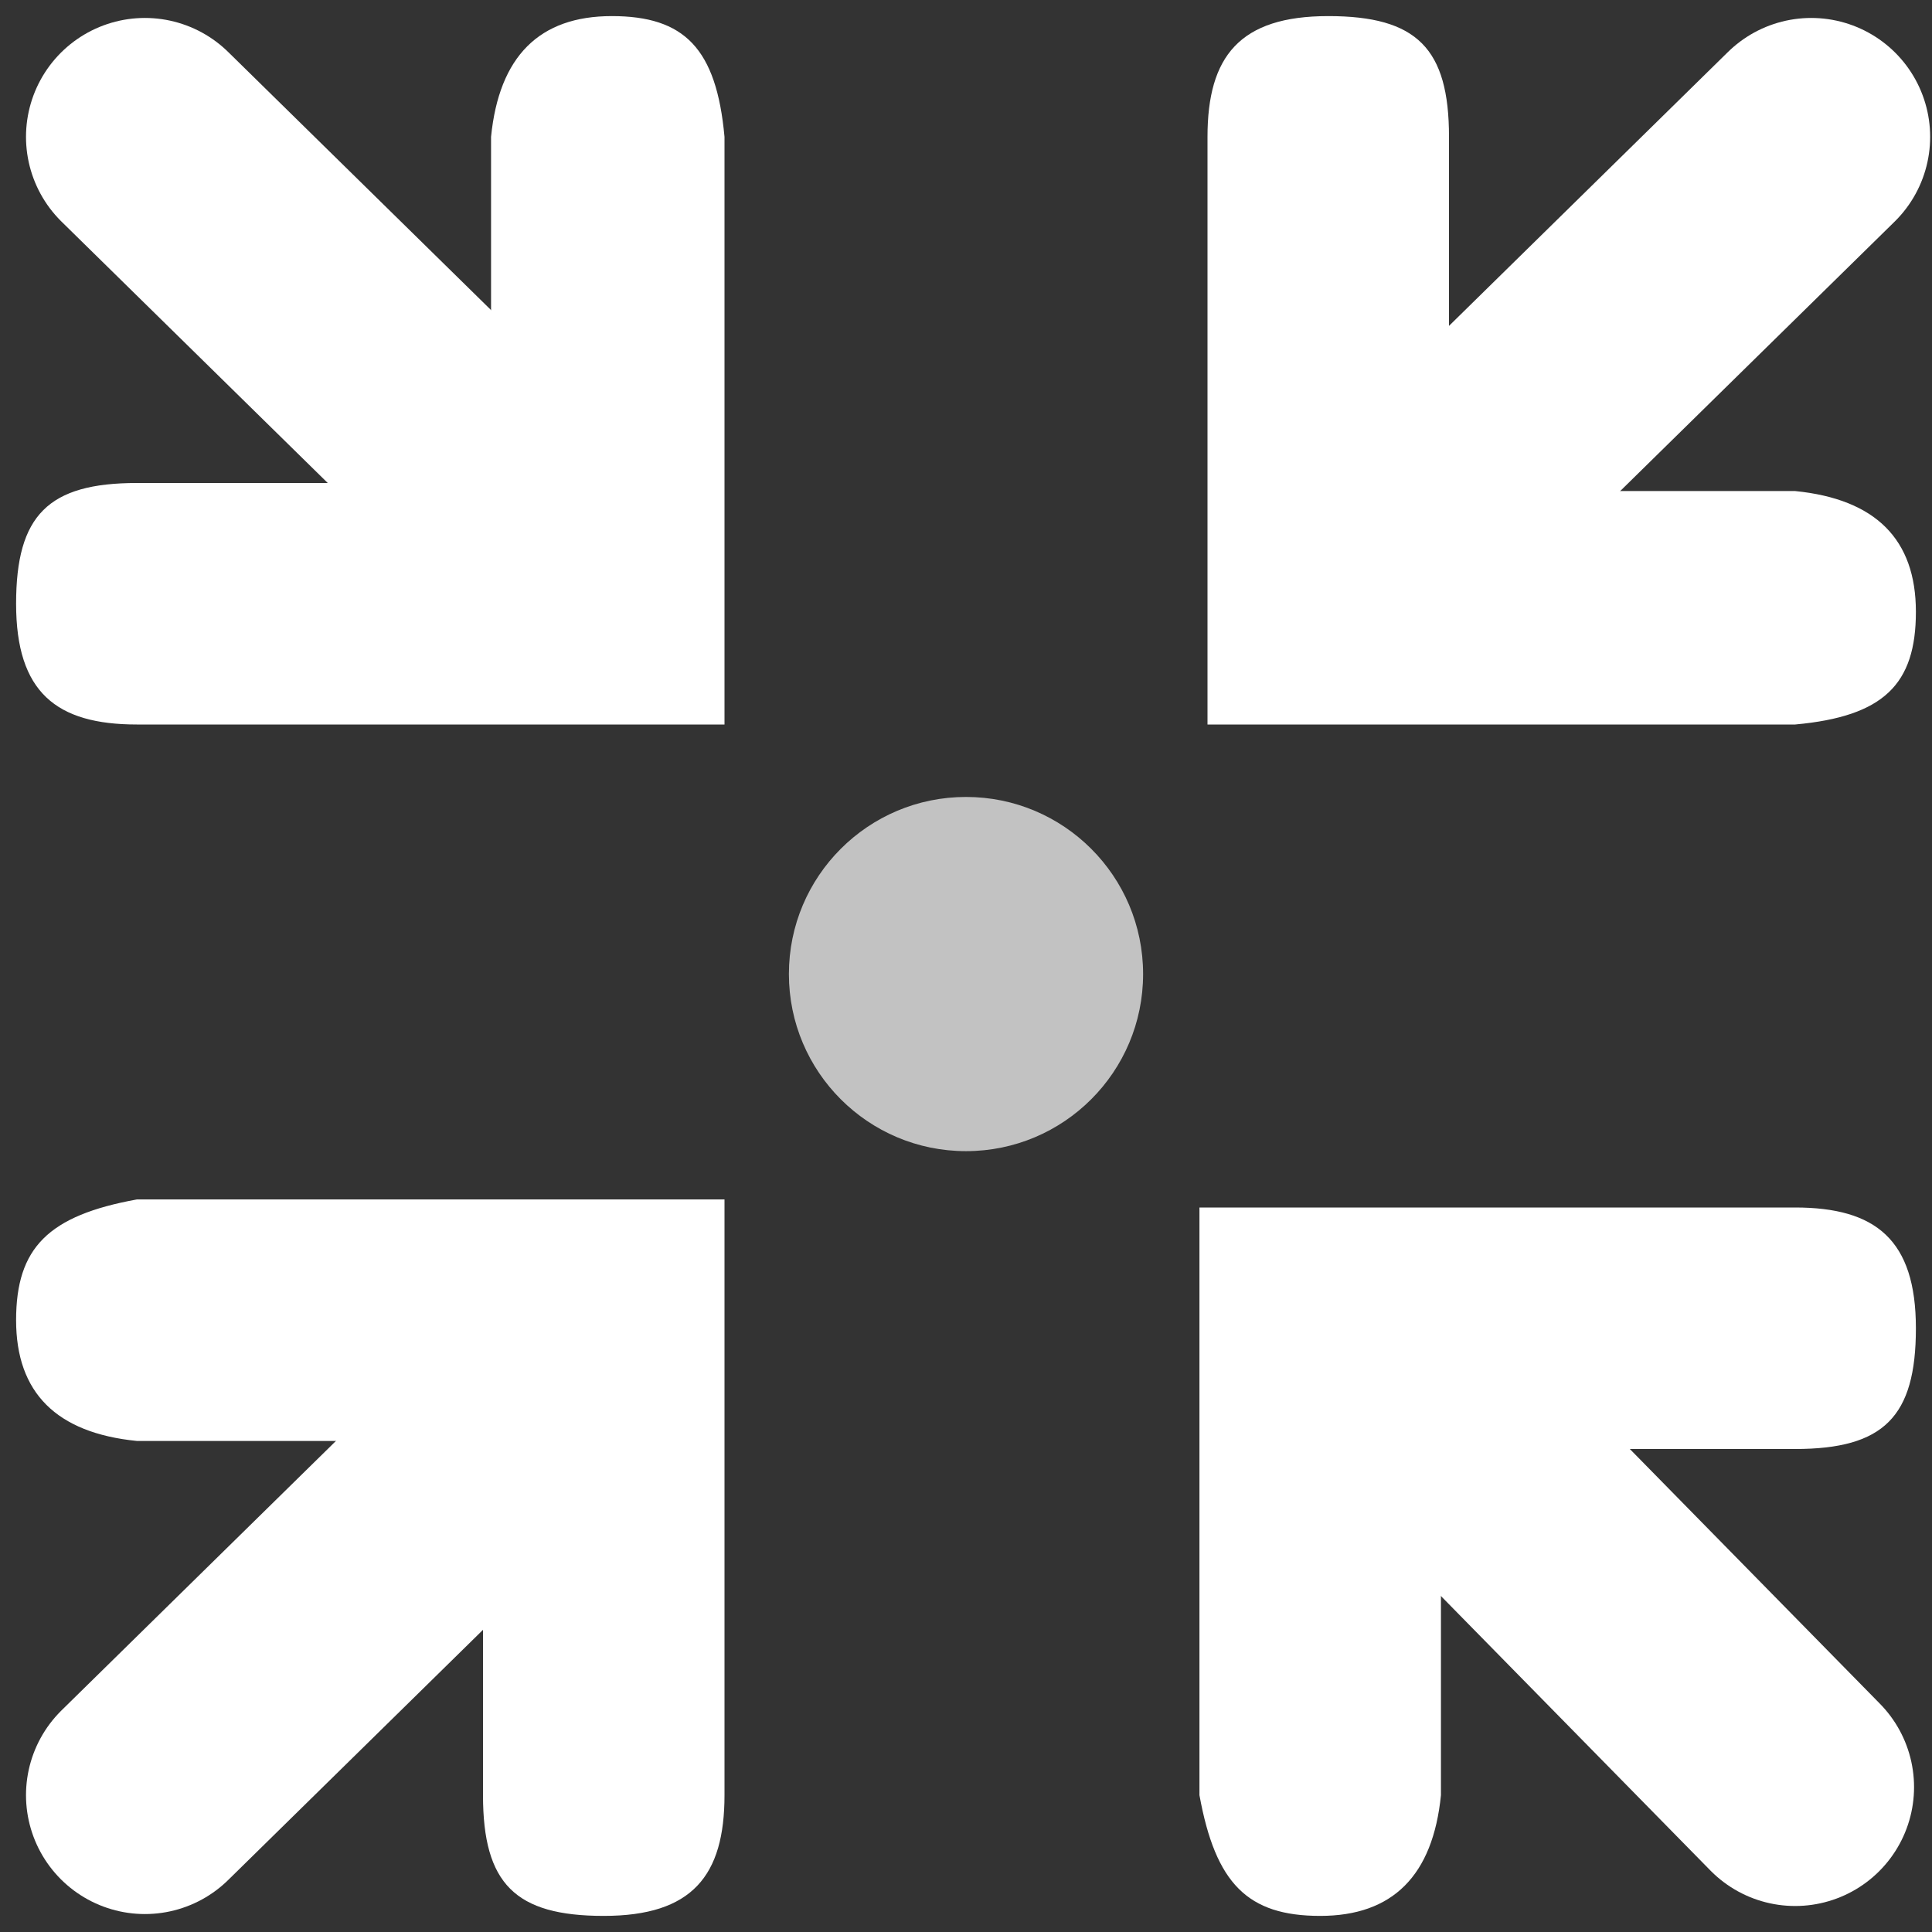 <?xml version="1.0" encoding="utf-8"?>
<!-- Generator: Adobe Illustrator 26.1.0, SVG Export Plug-In . SVG Version: 6.00 Build 0)  -->
<svg version="1.1" id="Livello_1" xmlns="http://www.w3.org/2000/svg" xmlns:xlink="http://www.w3.org/1999/xlink" x="0px" y="0px"
	 viewBox="0 0 24 24" style="enable-background:new 0 0 24 24;" xml:space="preserve">
<rect x="0" y="0" width="24" height="24" fill="#333333" stroke="none"/>
<style type="text/css">
	.st0{fill:none;}
	.st1{fill:#FFFFFF;}
	.st2{fill:none;stroke:#FFFFFF;stroke-width:2.954;stroke-linecap:round;stroke-miterlimit:10;}
	.st3{opacity:0.7;fill:#FFFFFF;enable-background:new    ;}
</style>
<desc>Created with Sketch.</desc>
<polygon id="Bound" class="st0" points="0,0 24,0 24,24 0,24 "/>
<path id="Combined-Shape_00000038379922521257236590000010407855033361335999_" class="st1" d="M6.1,17.9H1.7
	c-1-0.1-1.5-0.6-1.5-1.5c0-0.9,0.4-1.3,1.5-1.5H9v7.4c0,1-0.4,1.5-1.5,1.5s-1.5-0.4-1.5-1.5V17.9z M17.9,17.9v4.4
	c-0.1,1-0.6,1.5-1.5,1.5c-0.9,0-1.3-0.4-1.5-1.5V15h7.4c1,0,1.5,0.4,1.5,1.5s-0.4,1.5-1.5,1.5H17.9z M17.9,6.1h4.4
	c1,0.1,1.5,0.6,1.5,1.5S23.4,8.9,22.3,9H15V1.7c0-1,0.4-1.5,1.5-1.5s1.5,0.4,1.5,1.5V6.1z M6.1,6.1V1.7c0.1-1,0.6-1.5,1.5-1.5
	S8.9,0.6,9,1.7V9H1.7c-1,0-1.5-0.4-1.5-1.5s0.4-1.5,1.5-1.5H6.1z"/>
<line class="st2" x1="7.3" y1="7.1" x2="1.8" y2="1.7"/>
<line class="st2" x1="22.3" y1="22.2" x2="16.9" y2="16.7"/>
<line class="st2" x1="7.3" y1="16.9" x2="1.8" y2="22.3"/>
<line class="st2" x1="22.5" y1="1.7" x2="17" y2="7.1"/>
<circle class="st3" cx="12" cy="12.1" r="2.2"/>
</svg>

